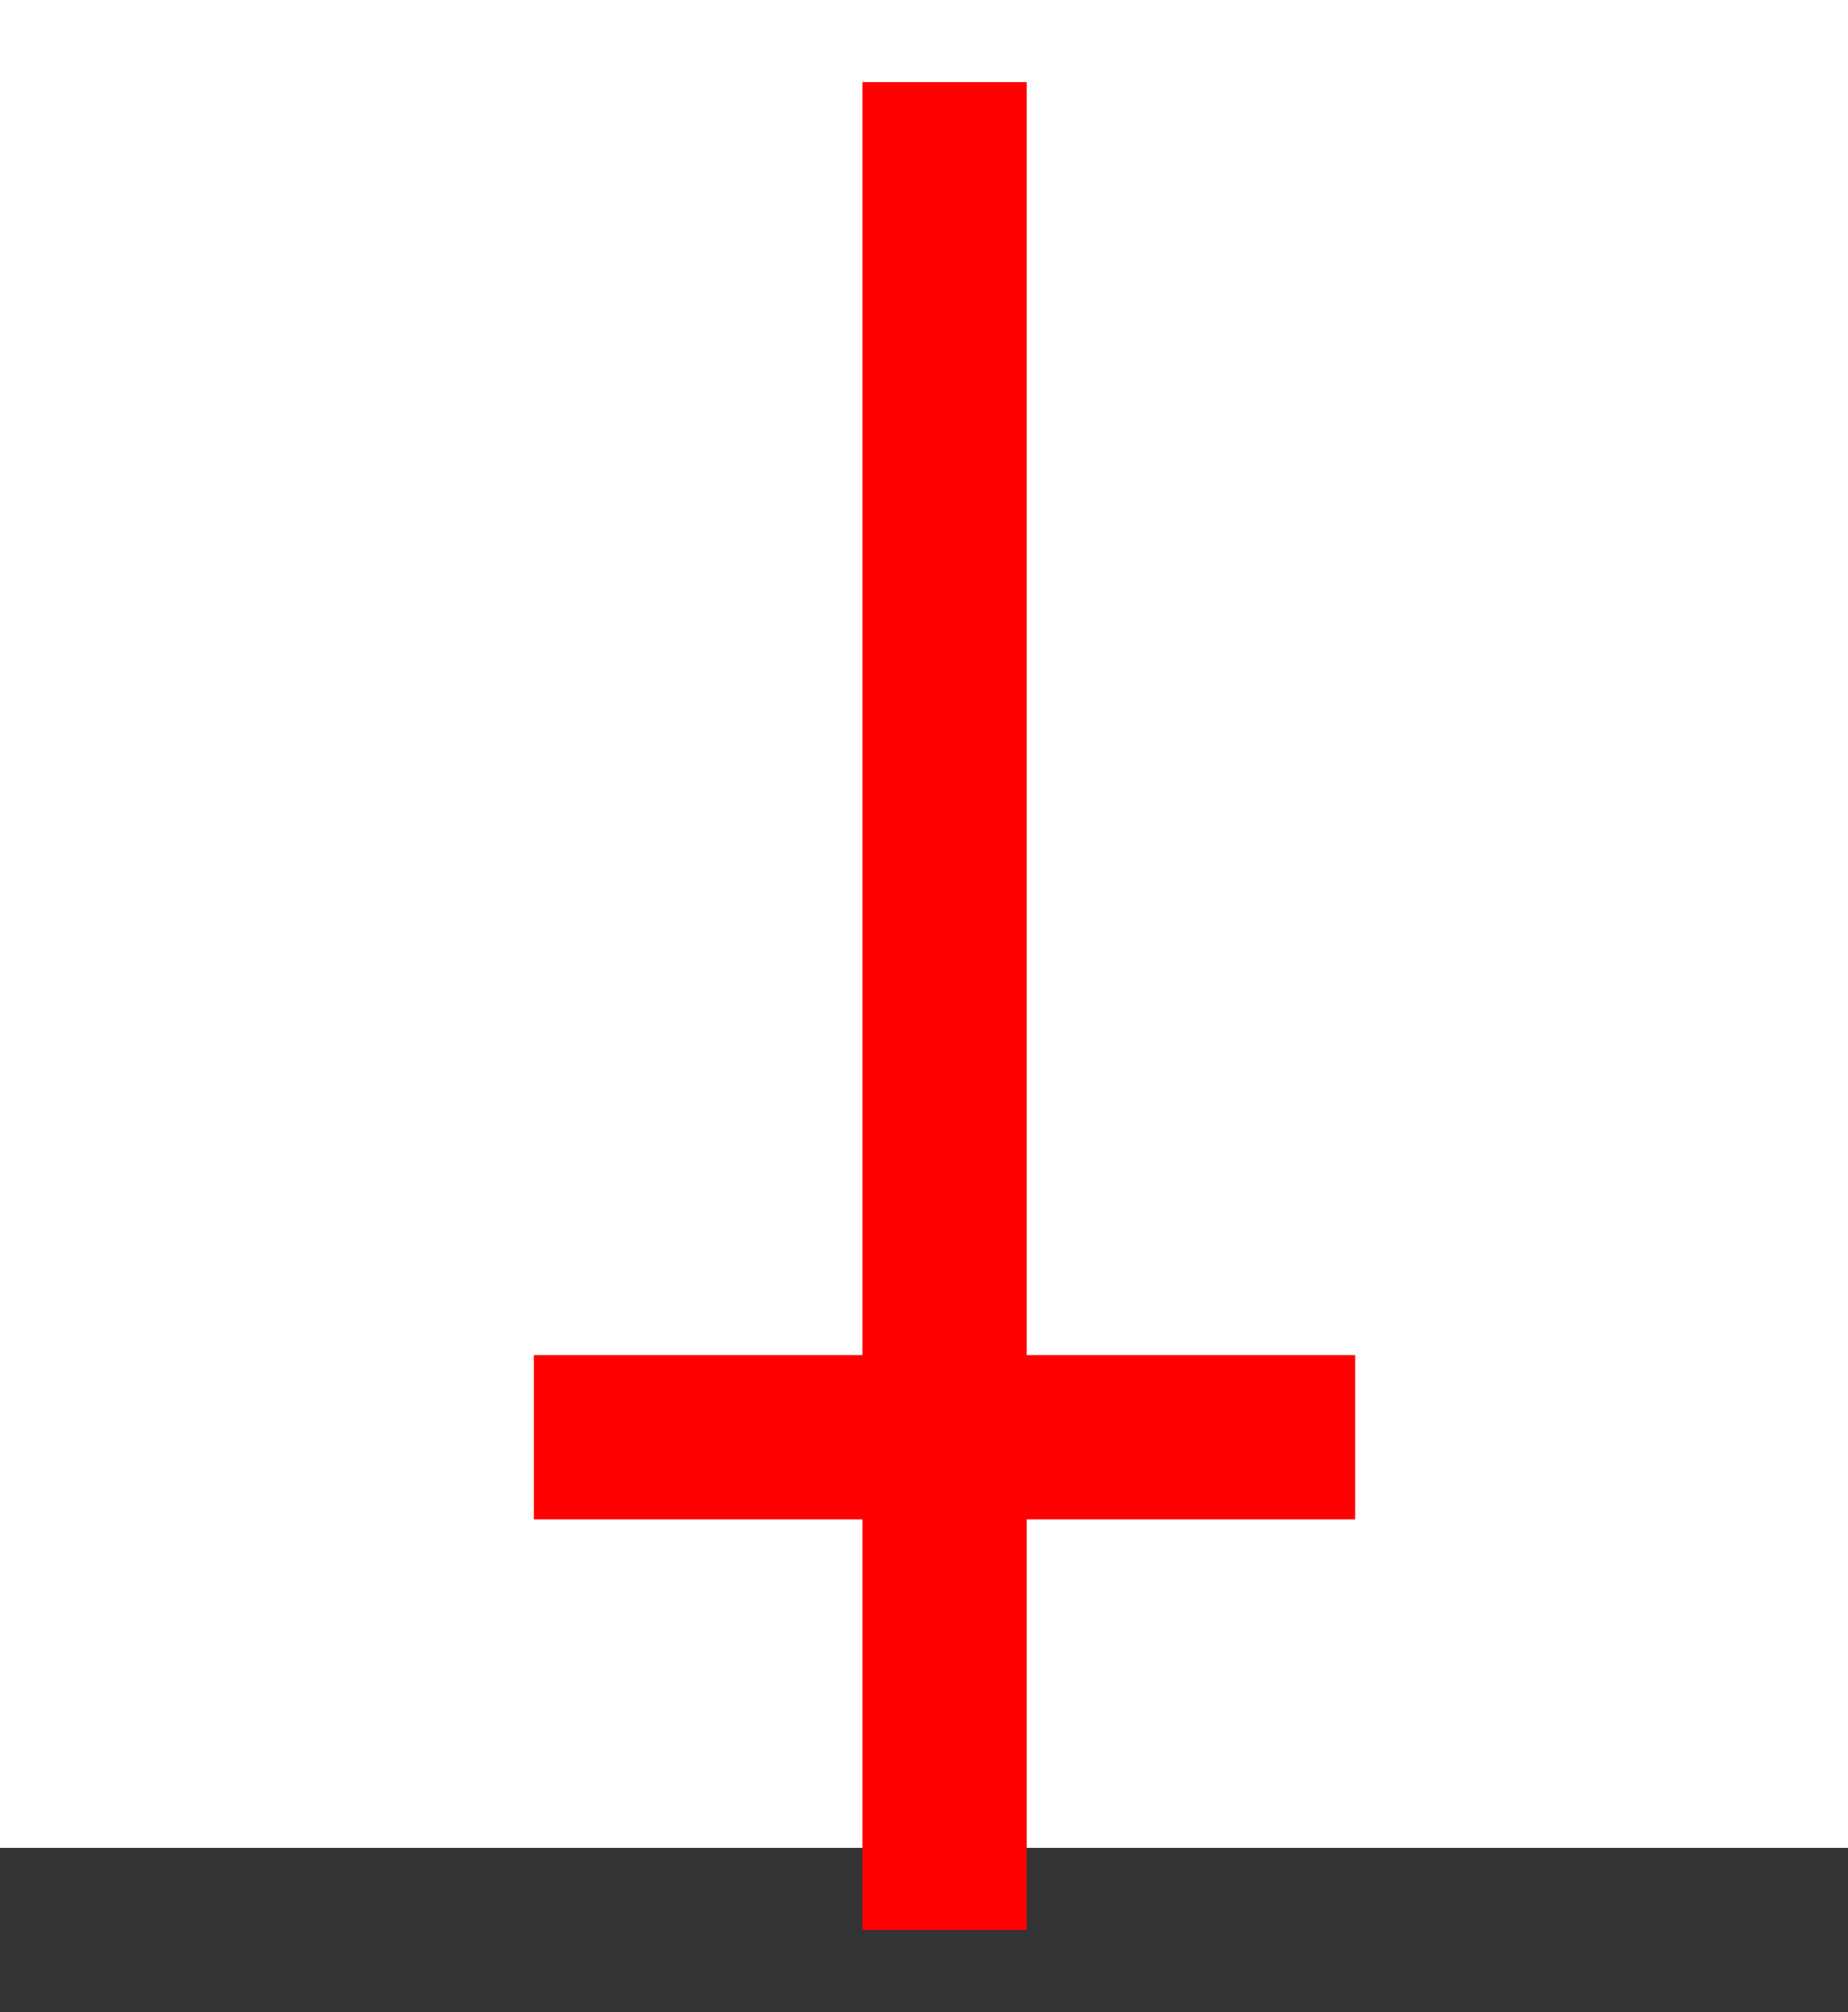 <svg xmlns="http://www.w3.org/2000/svg" width="45" height="49"><rect width="100%" height="100%" fill="#333333" stroke="none"/><g transform="matrix(1 0 0 1 22.5 22.5)" id="id-4219b7"  >
<rect style="stroke: rgb(255,240,0); stroke-width: 0; stroke-dasharray: none; stroke-linecap: butt; stroke-dashoffset: 0; stroke-linejoin: miter; stroke-miterlimit: 4; fill: rgb(255,255,255); fill-rule: nonzero; opacity: 1;"  x="-22.5" y="-22.5" rx="0" ry="0" width="45" height="45" />
</g>
<g transform="matrix(1 0 0 1 23 24.5)" id="id-b1cd46"  >
<polygon style="stroke: rgb(255,0,0); stroke-width: 4; stroke-dasharray: none; stroke-linecap: butt; stroke-dashoffset: 0; stroke-linejoin: miter; stroke-miterlimit: 4; fill: rgb(255,255,255); fill-rule: nonzero; opacity: 1;"  points="0,-22.5 0,22.5 " />
</g>
<g transform="matrix(1 0 0 1 23 35)" id="id-fd2369"  >
<polygon style="stroke: rgb(255,0,0); stroke-width: 4; stroke-dasharray: none; stroke-linecap: butt; stroke-dashoffset: 0; stroke-linejoin: miter; stroke-miterlimit: 4; fill: rgb(255,255,255); fill-rule: nonzero; opacity: 1;"  points="10,0 -10,0 " />
</g>
</svg>